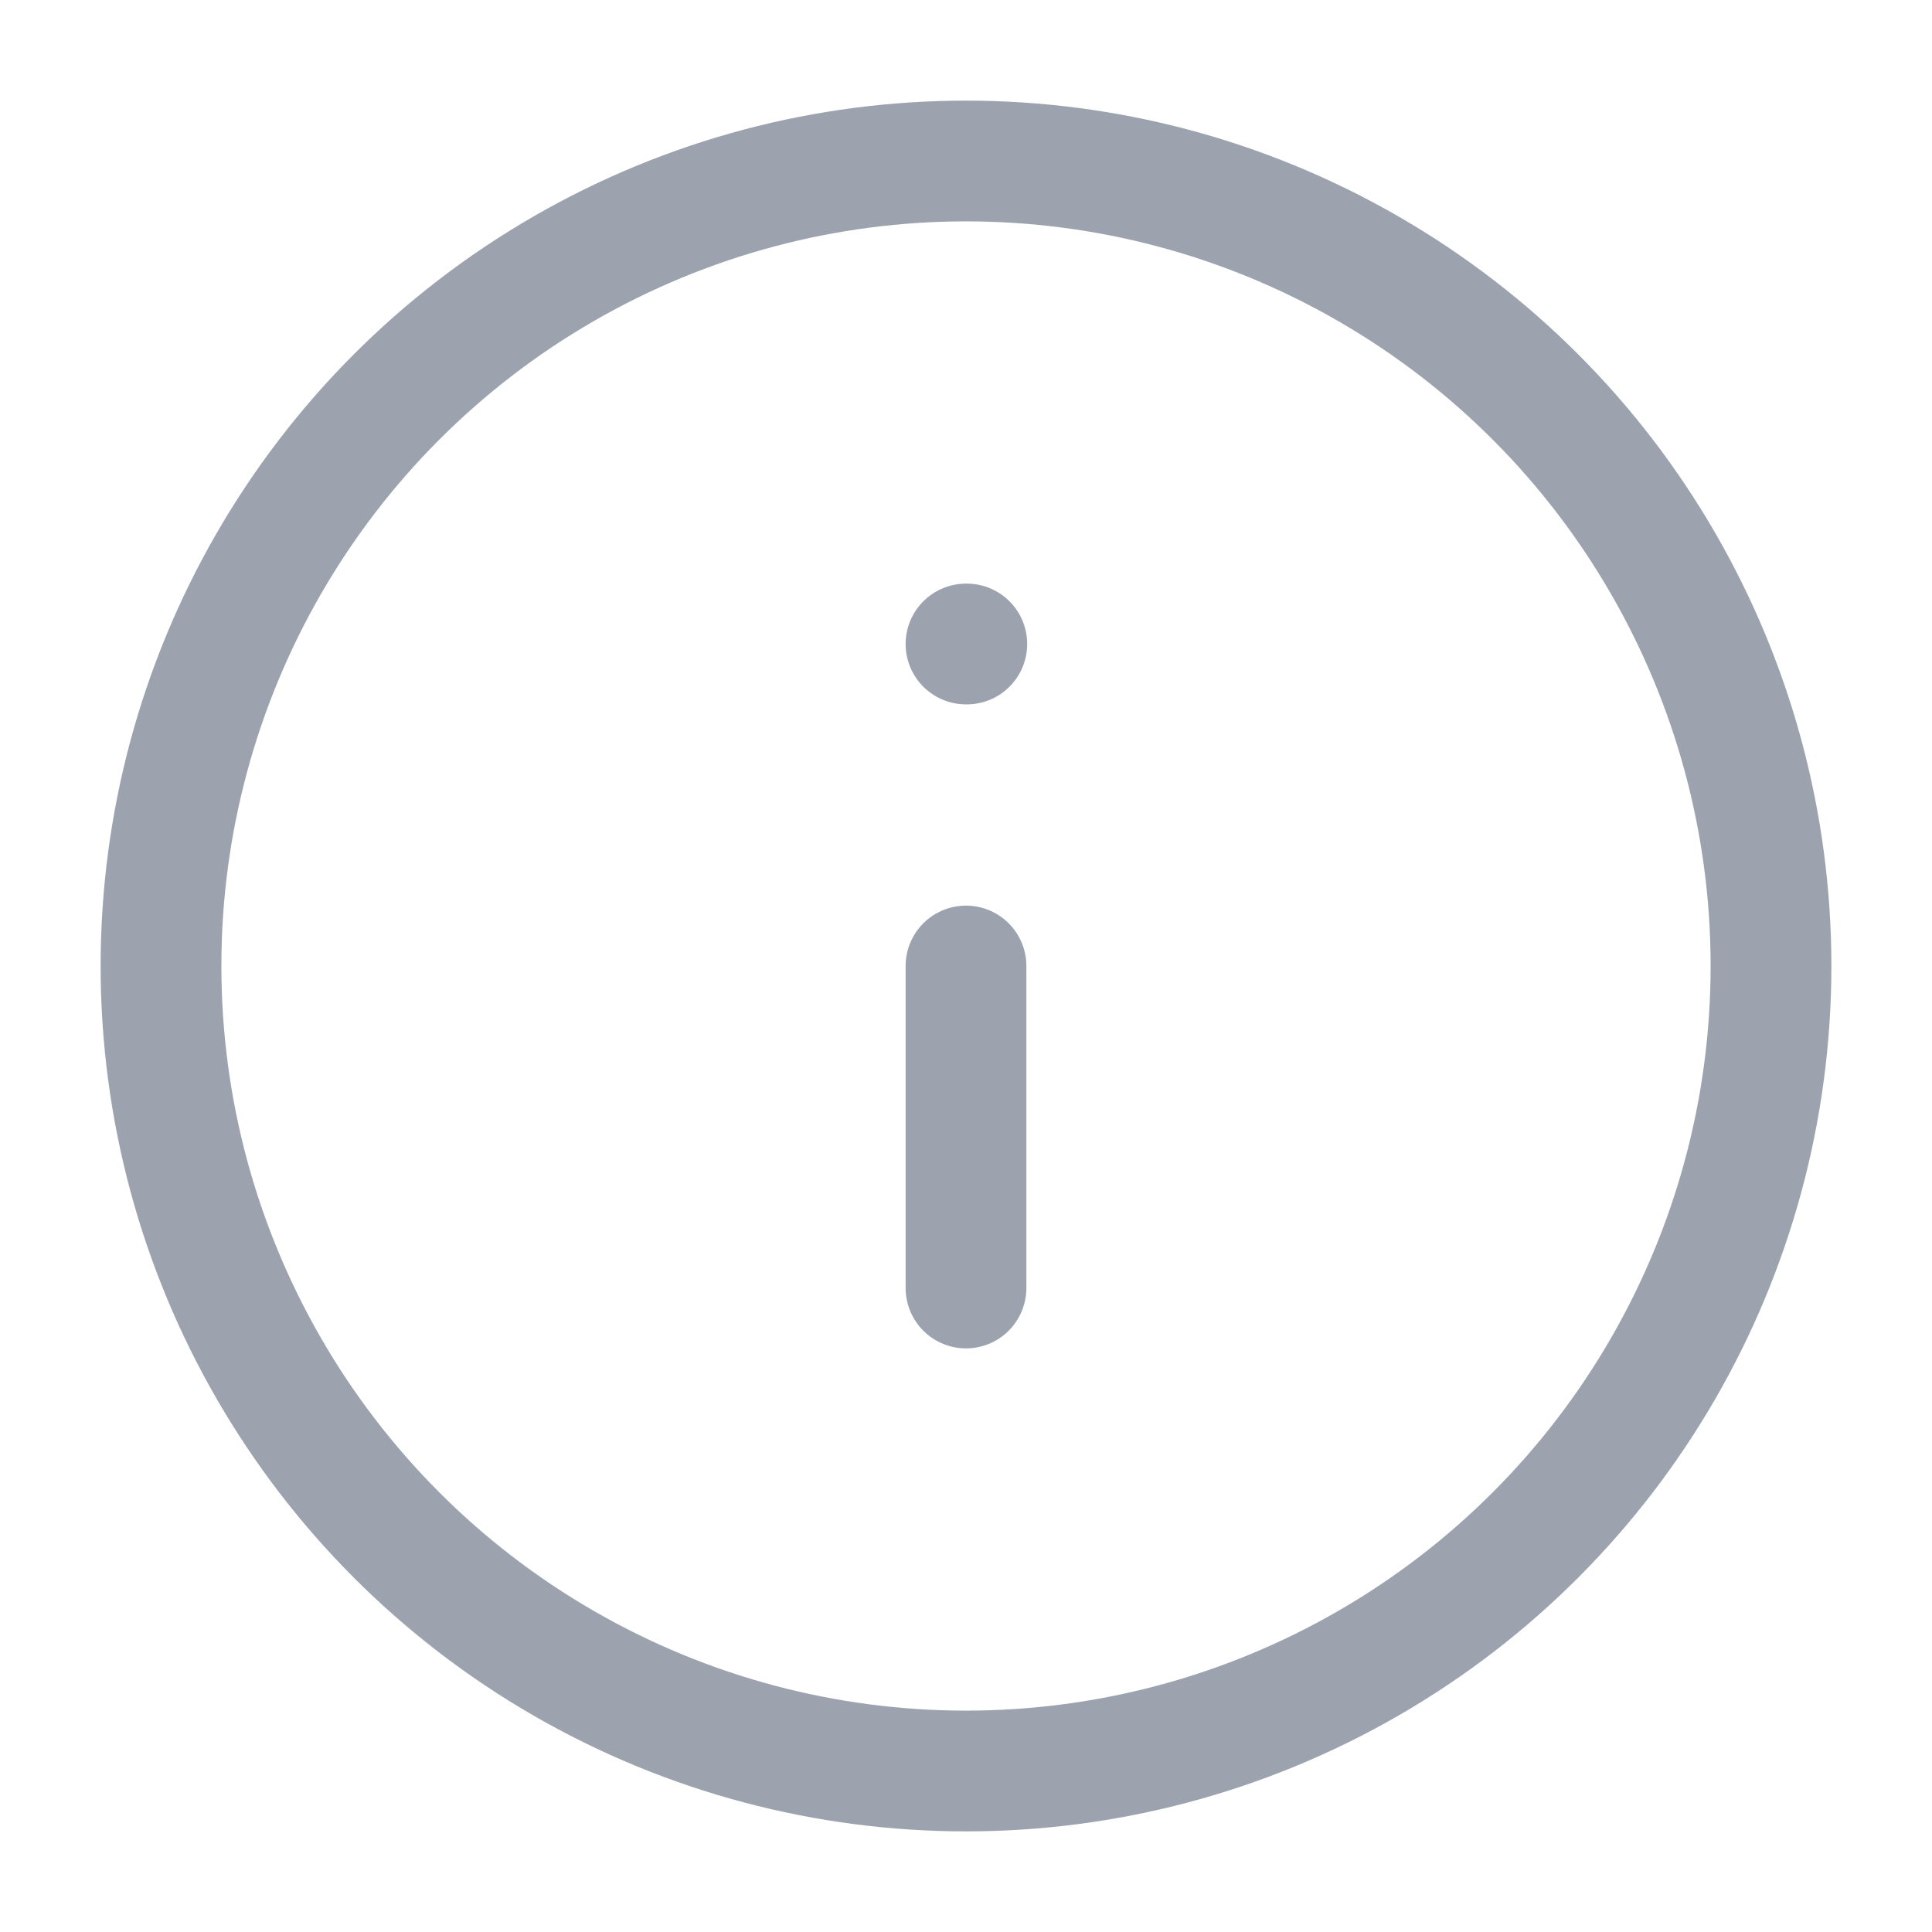 <svg xmlns="http://www.w3.org/2000/svg" width="20" height="20" viewBox="0 0 24 24" fill="none" stroke="#9ca3af" stroke-width="1.5" stroke-linecap="round" stroke-linejoin="round" class="feather feather-info"><circle cx="12" cy="12" r="10"></circle><line x1="12" y1="16" x2="12" y2="12"></line><line x1="12" y1="8" x2="12.01" y2="8"></line></svg>